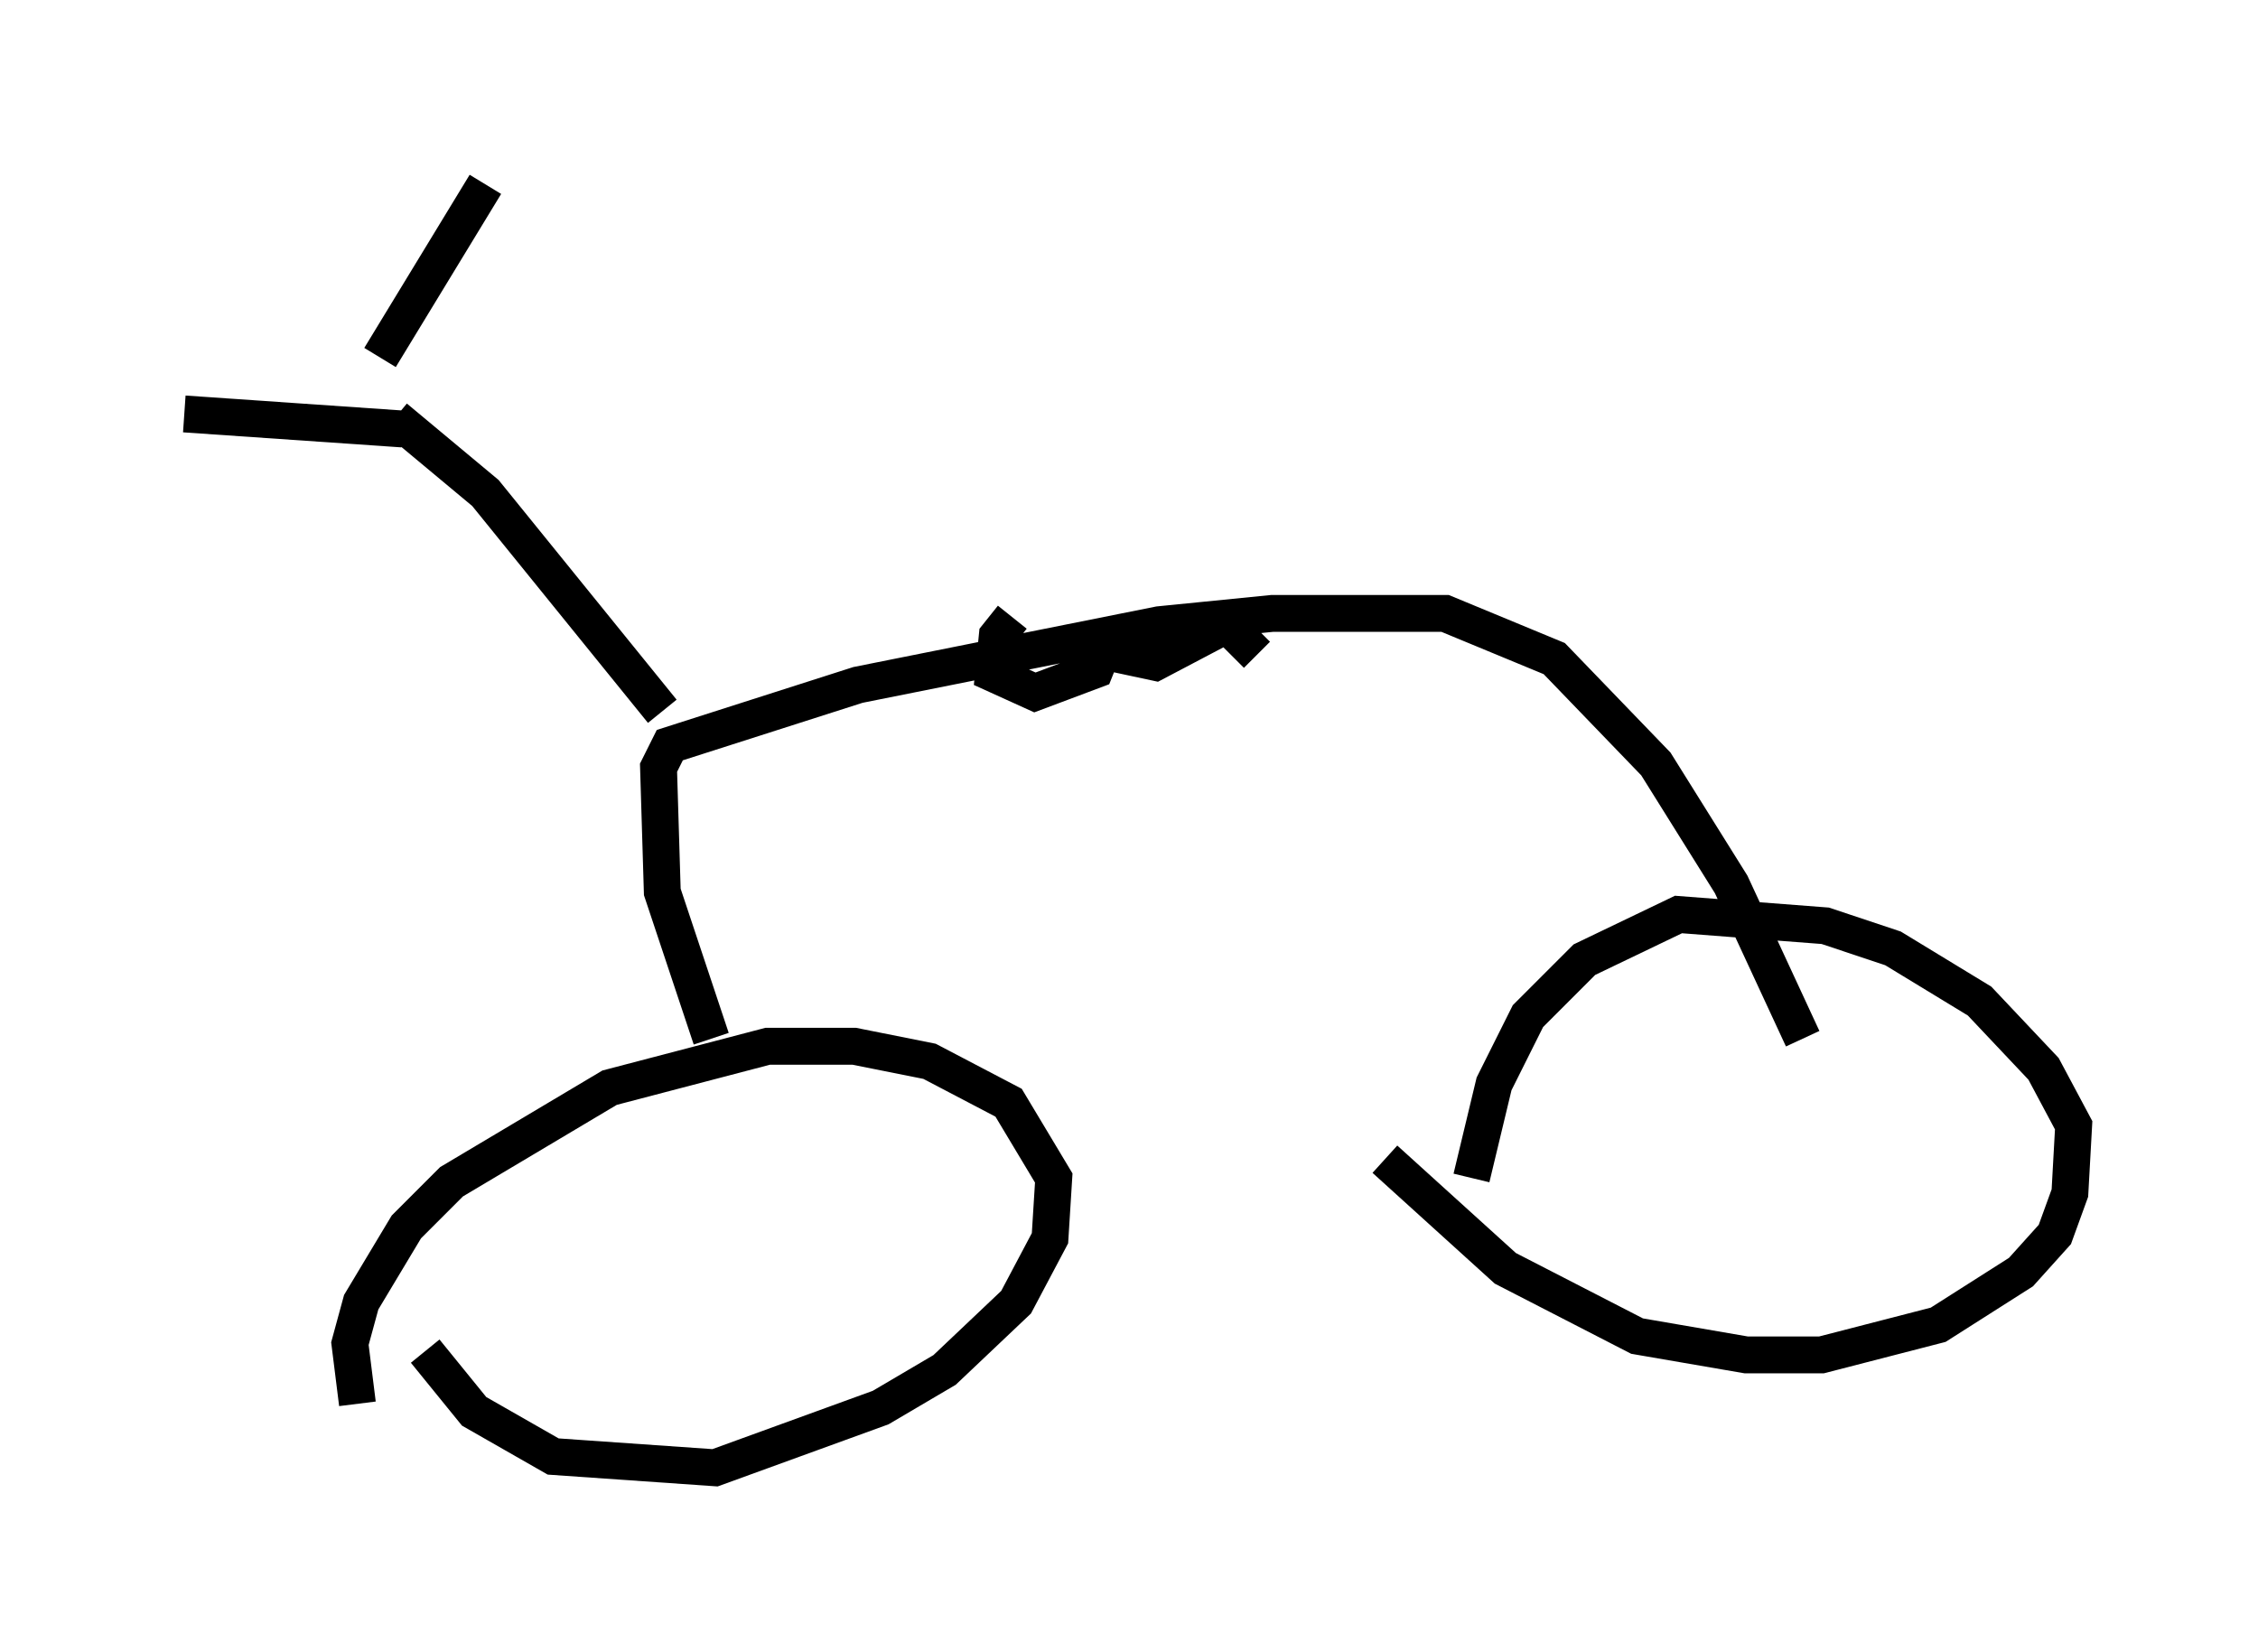 <?xml version="1.0" encoding="utf-8" ?>
<svg baseProfile="full" height="44.811" version="1.1" width="61.246" xmlns="http://www.w3.org/2000/svg" xmlns:ev="http://www.w3.org/2001/xml-events" xmlns:xlink="http://www.w3.org/1999/xlink"><defs /><rect fill="white" height="44.811" width="61.246" x="0" y="0" /><path d="M11.533, 36.034 m0.0, 0.613 l1.327, 1.633 2.144, 1.225 l4.39, 0.306 4.492, -1.633 l1.735, -1.021 1.94, -1.838 l0.919, -1.735 0.102, -1.633 l-1.225, -2.042 -2.144, -1.123 l-2.042, -0.408 -2.348, 0.0 l-4.288, 1.123 -4.288, 2.552 l-1.225, 1.225 -1.225, 2.042 l-0.306, 1.123 0.204, 1.633 m27.869, -6.635 l3.267, 2.96 3.573, 1.838 l2.96, 0.51 2.042, 0.0 l3.165, -0.817 2.246, -1.429 l0.919, -1.021 0.408, -1.123 l0.102, -1.838 -0.817, -1.531 l-1.735, -1.838 -2.348, -1.429 l-1.838, -0.613 -3.981, -0.306 l-2.552, 1.225 -1.531, 1.531 l-0.919, 1.838 -0.613, 2.552 m-20.621, -3.777 l-1.327, -3.981 -0.102, -3.369 l0.306, -0.613 5.104, -1.633 l8.167, -1.633 3.063, -0.306 l4.696, 0.0 2.96, 1.225 l2.756, 2.858 2.042, 3.267 l1.94, 4.185 m-30.932, -8.881 l-4.798, -5.921 -2.45, -2.042 m-0.408, -1.633 l2.858, -4.696 m-2.246, 6.635 l-5.921, -0.408 m22.459, 5.513 l-0.408, 0.51 -0.102, 1.021 l1.123, 0.51 1.633, -0.613 l0.204, -0.51 1.429, 0.306 l1.94, -1.021 0.817, 0.817 " fill="none" stroke="black" stroke-width="1" /></svg>